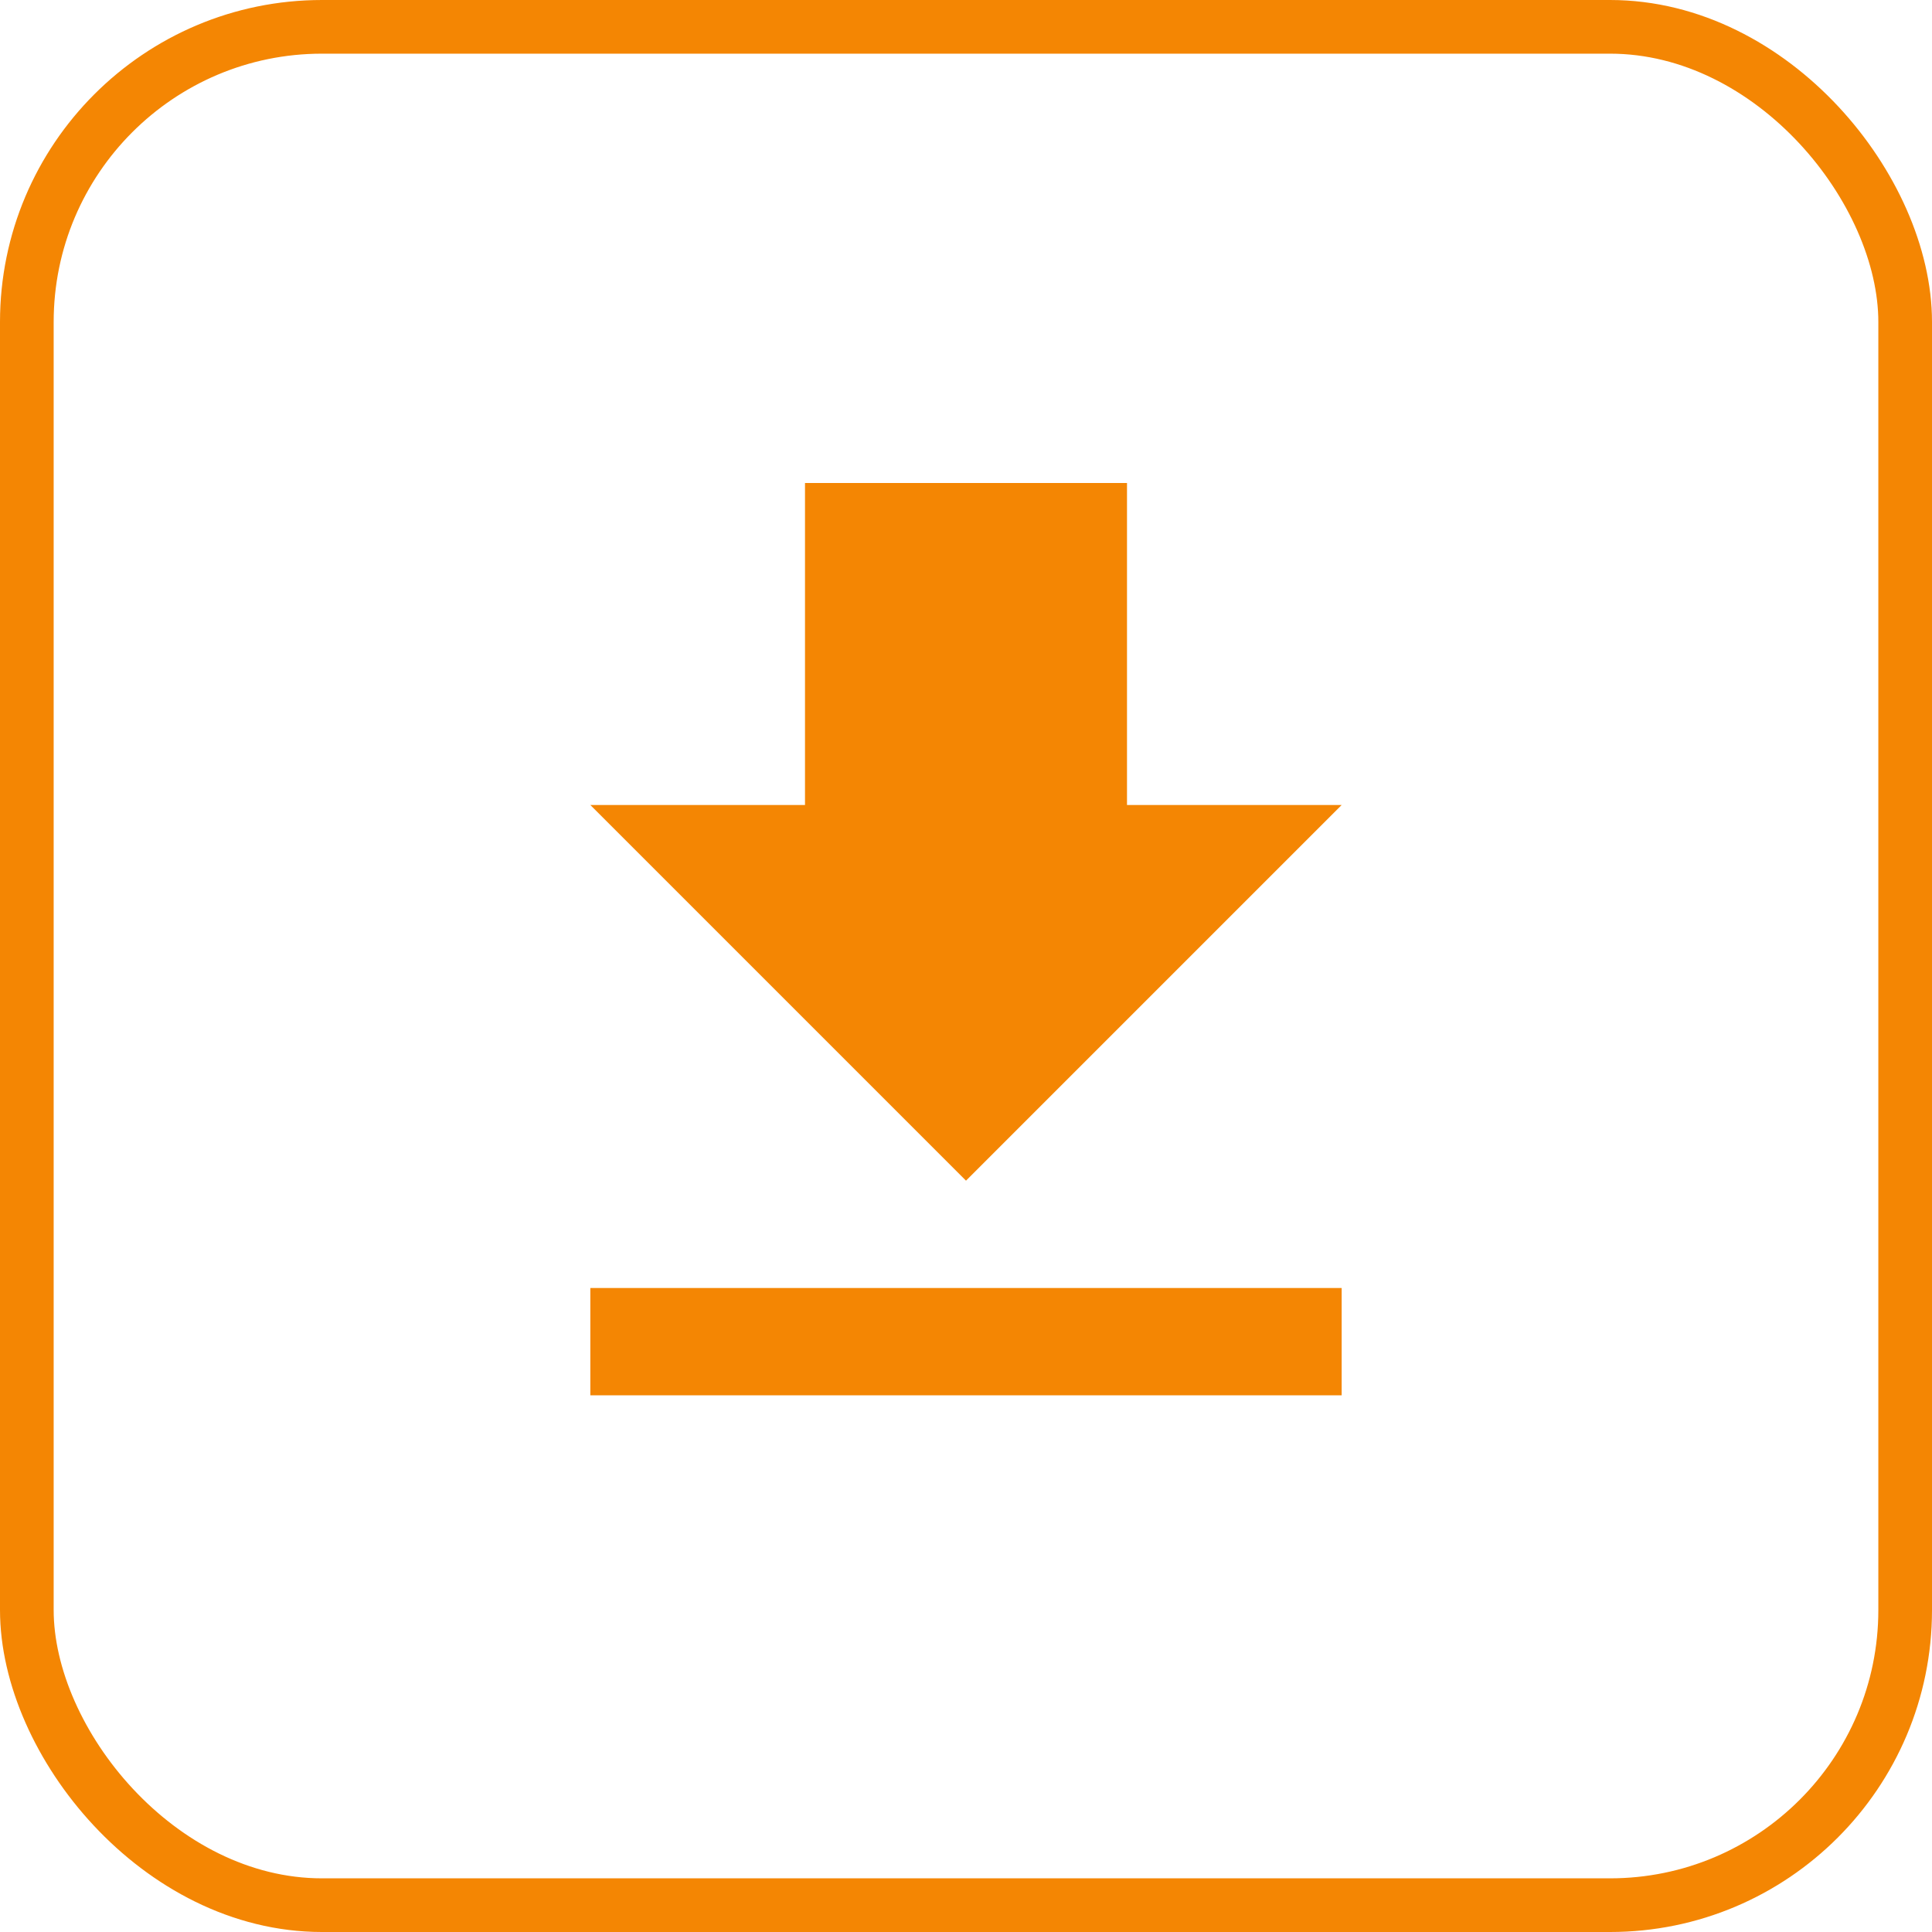 <svg width="36" height="36" viewBox="0 0 36 36" fill="none" xmlns="http://www.w3.org/2000/svg">
<rect x="0.5" y="0.5" width="35" height="35" rx="5.5" stroke="#F48603"/>
<g clip-path="url(#clip0_2878_1850)">
<path d="M25 15H21V9H15V15H11L18 22L25 15ZM11 24V26H25V24H11Z" fill="#F48603"/>
</g>
<defs>
<clipPath id="clip0_2878_1850">
<rect width="24" height="24" fill="white" transform="translate(6 6)"/>
</clipPath>
</defs>
</svg>
